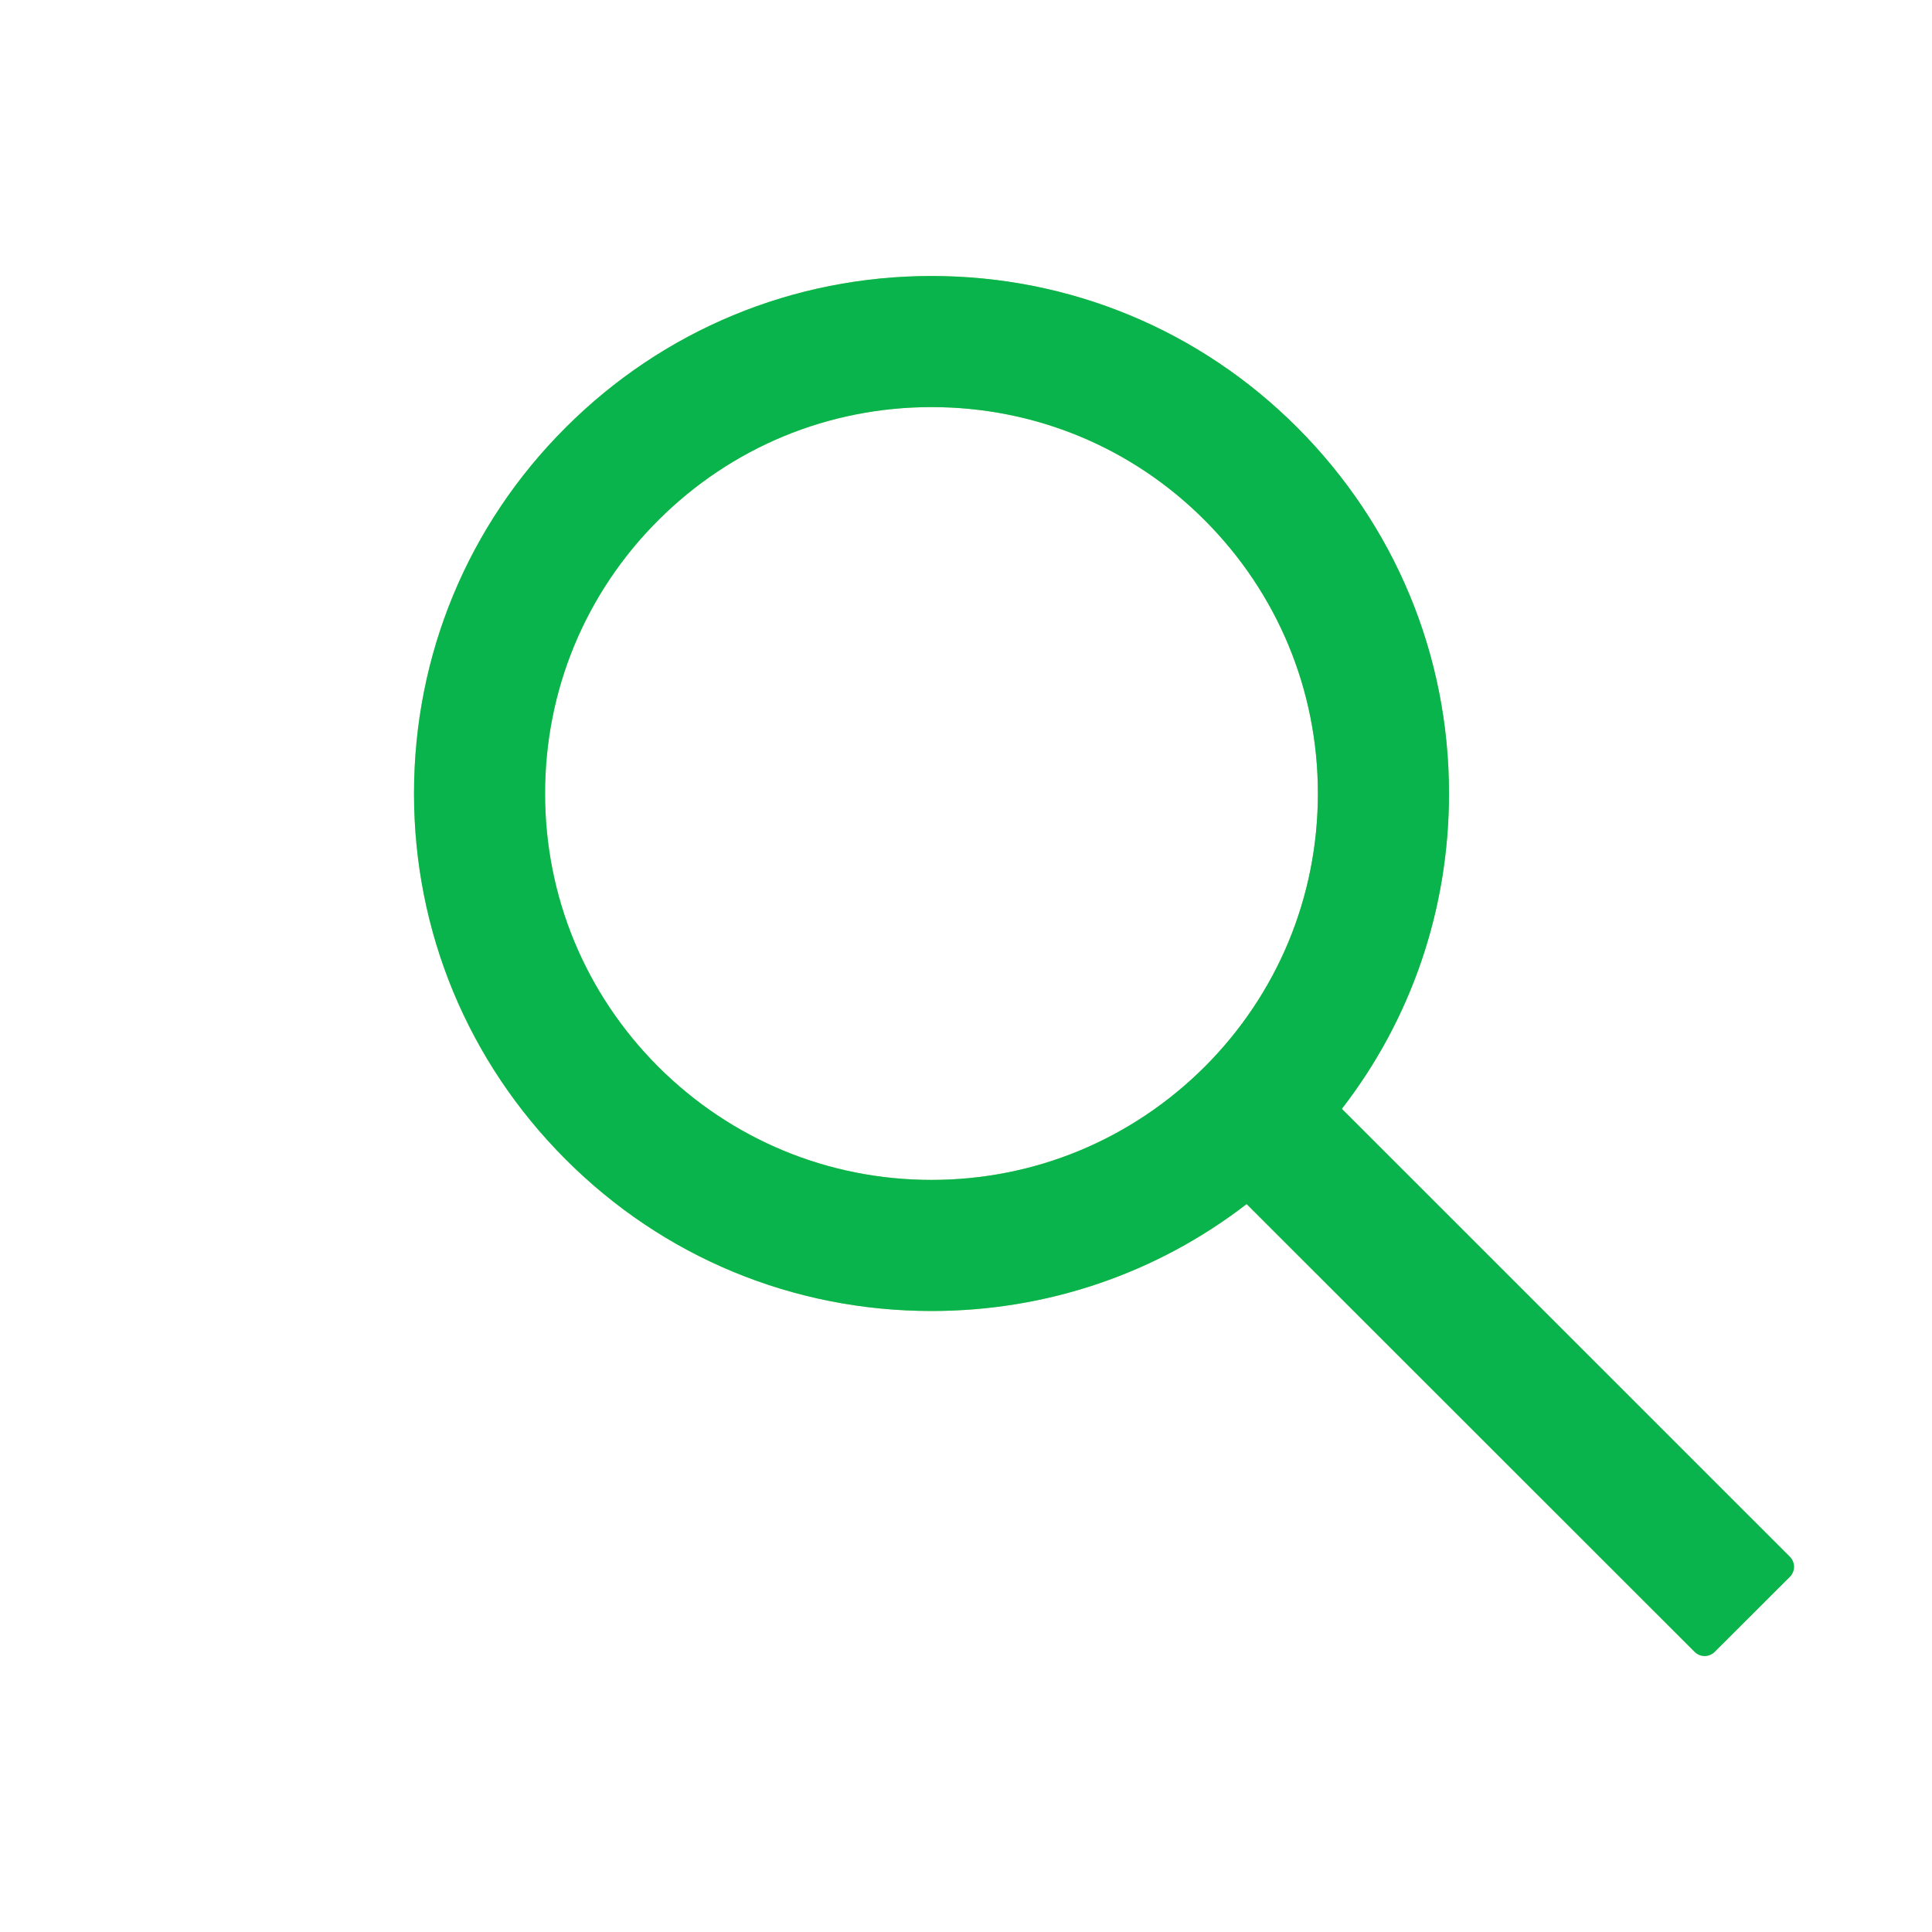 <svg width="28" height="28" viewBox="0 0 28 28" fill="none" xmlns="http://www.w3.org/2000/svg">
<path d="M25.94 22.562L19.447 16.07C20.455 14.768 21 13.175 21 11.5C21 9.495 20.217 7.615 18.802 6.197C17.387 4.78 15.502 4 13.5 4C11.498 4 9.612 4.782 8.197 6.197C6.78 7.612 6 9.495 6 11.5C6 13.502 6.782 15.387 8.197 16.802C9.612 18.22 11.495 19 13.5 19C15.175 19 16.765 18.455 18.067 17.45L24.56 23.94C24.579 23.959 24.602 23.974 24.626 23.984C24.651 23.995 24.678 24 24.705 24C24.732 24 24.759 23.995 24.783 23.984C24.808 23.974 24.831 23.959 24.85 23.94L25.94 22.852C25.959 22.833 25.974 22.811 25.984 22.786C25.995 22.761 26 22.734 26 22.707C26 22.68 25.995 22.654 25.984 22.629C25.974 22.604 25.959 22.581 25.94 22.562ZM17.46 15.46C16.4 16.517 14.995 17.1 13.5 17.1C12.005 17.1 10.6 16.517 9.54 15.46C8.482 14.4 7.9 12.995 7.9 11.5C7.9 10.005 8.482 8.597 9.54 7.54C10.6 6.482 12.005 5.9 13.5 5.9C14.995 5.9 16.402 6.48 17.46 7.54C18.517 8.6 19.1 10.005 19.1 11.5C19.1 12.995 18.517 14.402 17.46 15.46Z" fill="url(#paint0_linear)"/>
<path d="M25.94 22.562L19.447 16.07C20.455 14.768 21 13.175 21 11.5C21 9.495 20.217 7.615 18.802 6.197C17.387 4.78 15.502 4 13.5 4C11.498 4 9.612 4.782 8.197 6.197C6.78 7.612 6 9.495 6 11.5C6 13.502 6.782 15.387 8.197 16.802C9.612 18.22 11.495 19 13.5 19C15.175 19 16.765 18.455 18.067 17.45L24.56 23.94C24.579 23.959 24.602 23.974 24.626 23.984C24.651 23.995 24.678 24 24.705 24C24.732 24 24.759 23.995 24.783 23.984C24.808 23.974 24.831 23.959 24.85 23.94L25.94 22.852C25.959 22.833 25.974 22.811 25.984 22.786C25.995 22.761 26 22.734 26 22.707C26 22.68 25.995 22.654 25.984 22.629C25.974 22.604 25.959 22.581 25.94 22.562ZM17.46 15.46C16.4 16.517 14.995 17.1 13.5 17.1C12.005 17.1 10.6 16.517 9.54 15.46C8.482 14.4 7.9 12.995 7.9 11.5C7.9 10.005 8.482 8.597 9.54 7.54C10.6 6.482 12.005 5.9 13.5 5.9C14.995 5.9 16.402 6.48 17.46 7.54C18.517 8.6 19.1 10.005 19.1 11.5C19.1 12.995 18.517 14.402 17.46 15.46Z" fill="#09B44D"/>
<defs>
<linearGradient id="paint0_linear" x1="-8.51" y1="5.14052e-06" x2="21.488" y2="2.722" gradientUnits="userSpaceOnUse">
<stop stop-color="#ABFD59" stop-opacity="0.46"/>
<stop offset="0.956" stop-color="#99CC66"/>
</linearGradient>
</defs>
</svg>
